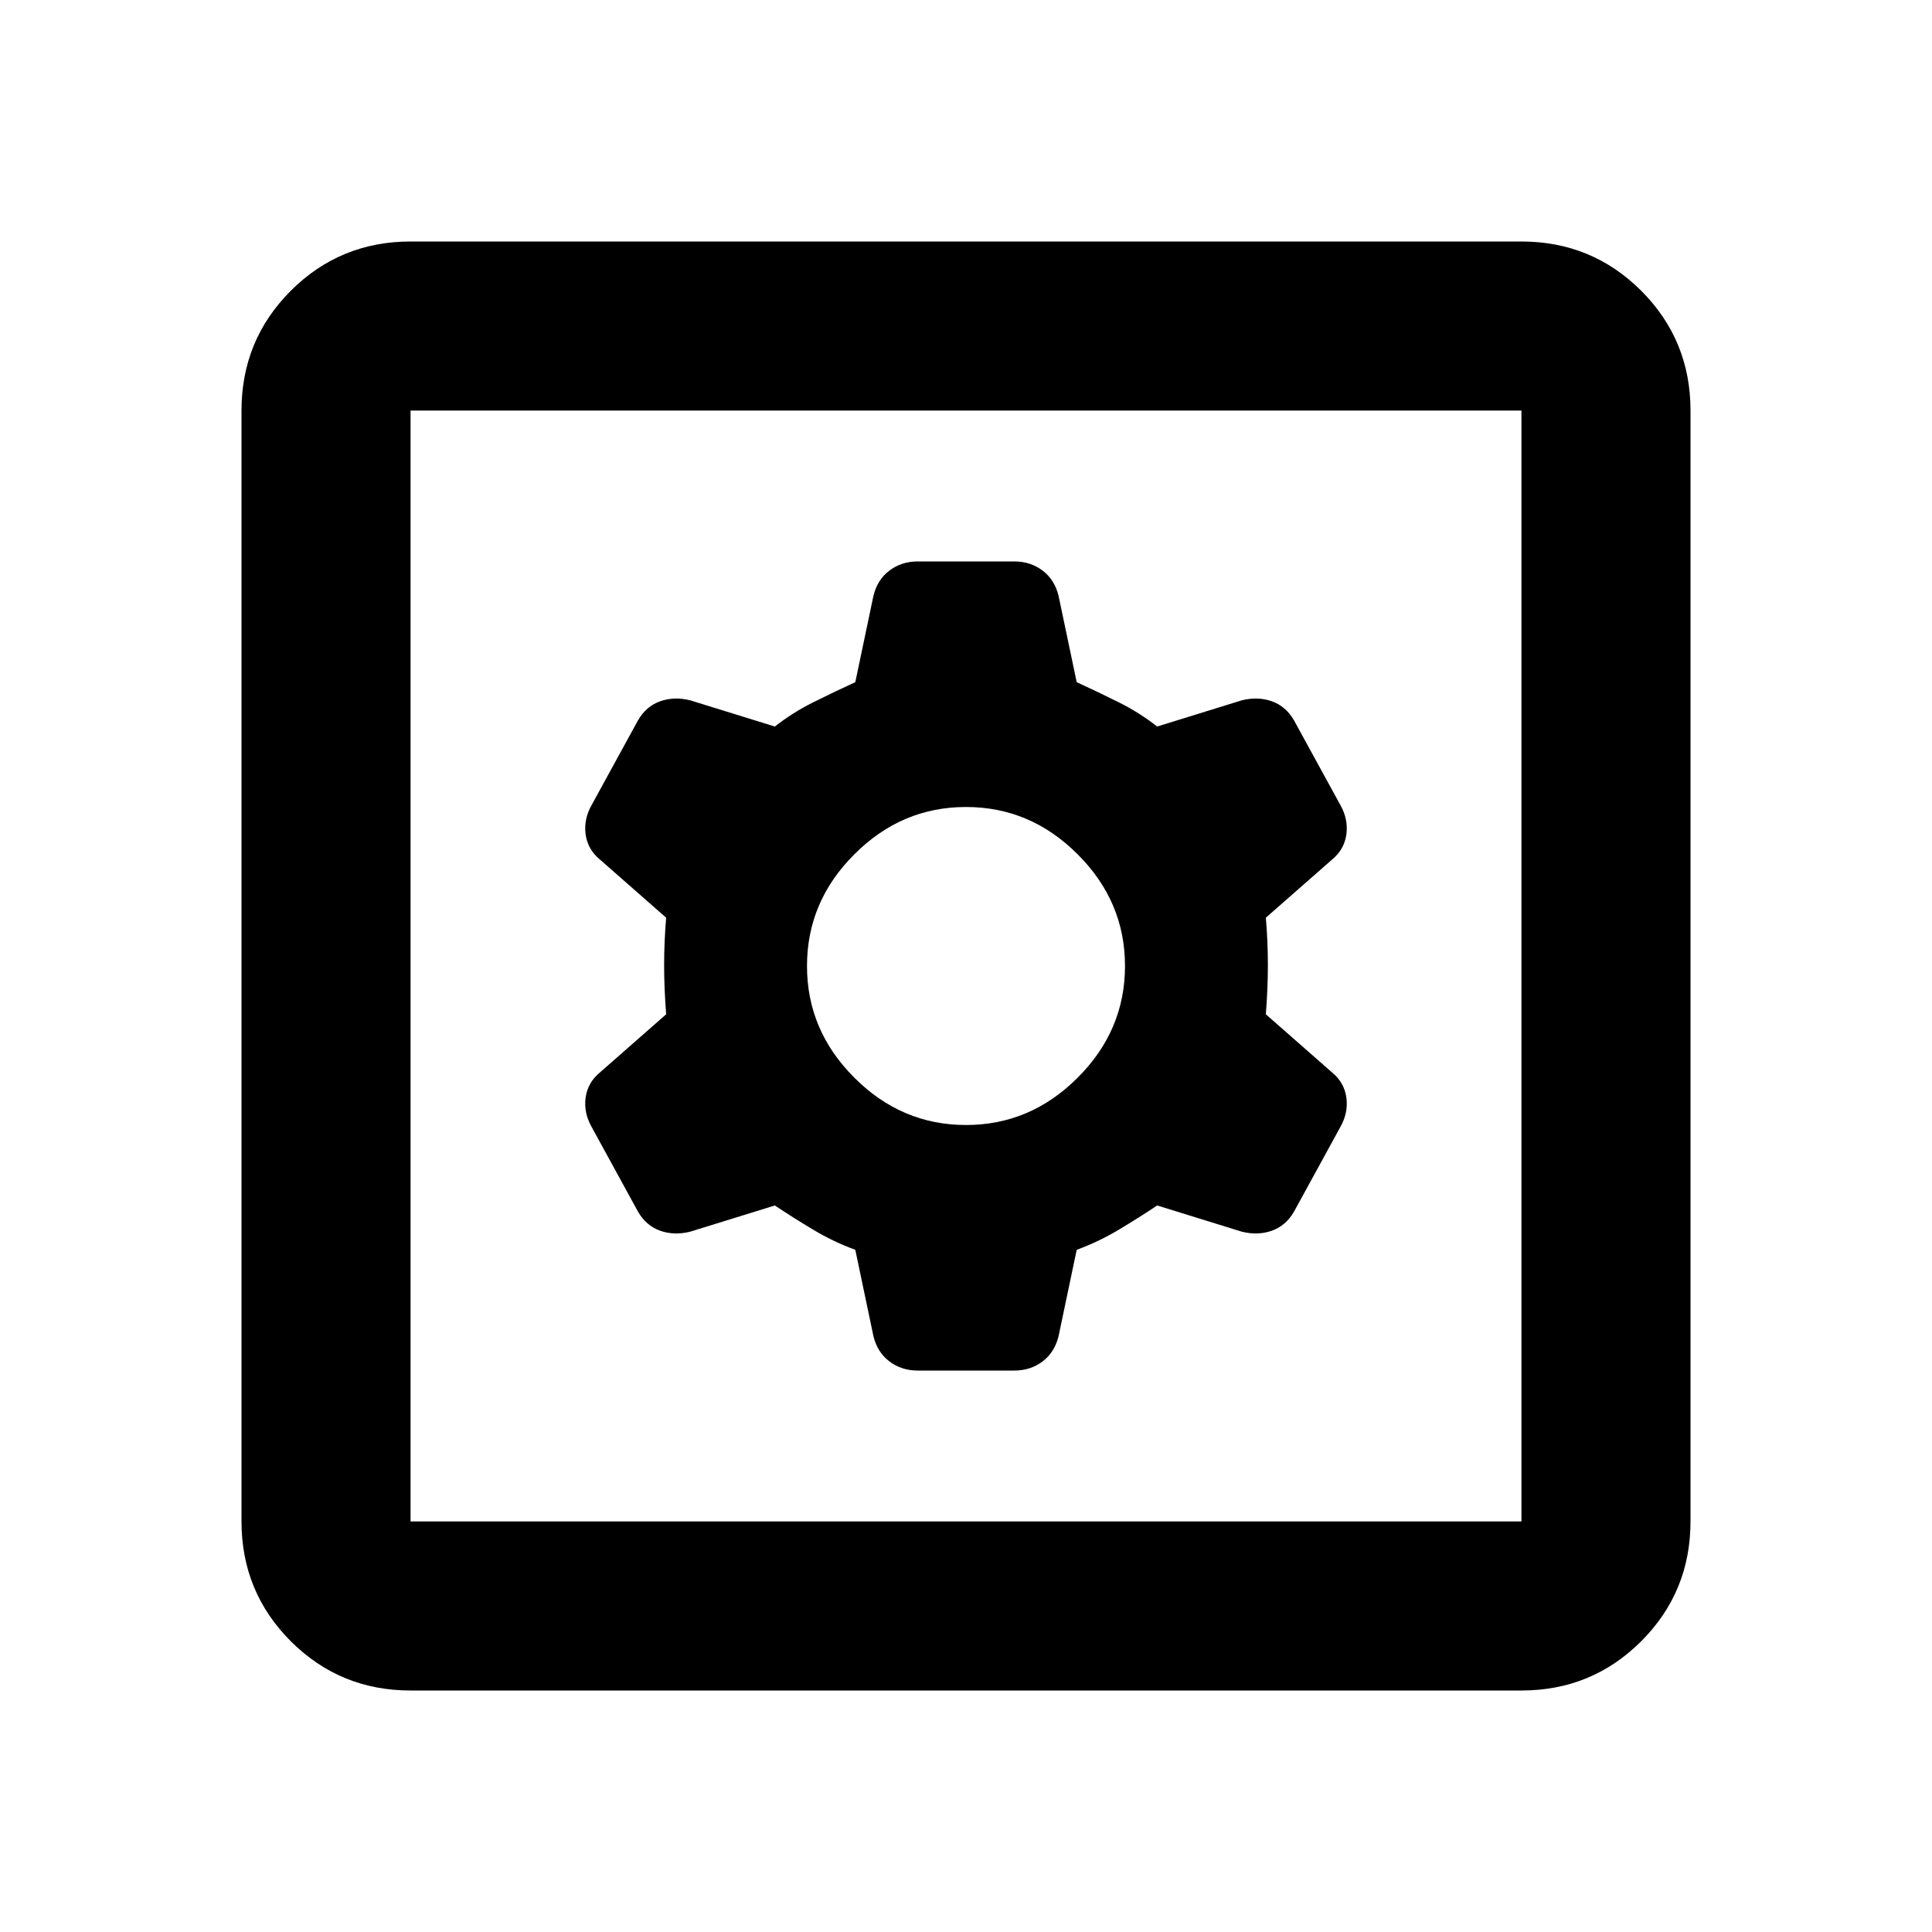 <svg xmlns="http://www.w3.org/2000/svg" height="20" width="20"><path d="M4.25 17.5q-.729 0-1.24-.51-.51-.511-.51-1.24V4.25q0-.729.51-1.24.511-.51 1.24-.51h11.5q.729 0 1.24.51.51.511.51 1.24v11.5q0 .729-.51 1.24-.511.51-1.24.51Zm0-1.75h11.5V4.25H4.25v11.5Zm5.25-1.562h1q.167 0 .292-.094.125-.094.166-.261l.188-.895q.229-.084.437-.209.209-.125.396-.25l.875.271q.167.042.313-.01.145-.052.229-.198l.479-.875q.083-.146.063-.302-.021-.157-.146-.261l-.688-.604q.021-.271.021-.51 0-.24-.021-.49l.688-.604q.125-.104.146-.261.02-.156-.063-.302l-.479-.875q-.084-.146-.229-.198-.146-.052-.313-.01l-.875.271q-.187-.146-.396-.25-.208-.104-.437-.209l-.188-.895q-.041-.167-.166-.261t-.292-.094h-1q-.167 0-.292.094-.125.094-.166.261l-.188.895q-.229.105-.437.209-.209.104-.396.25l-.875-.271q-.167-.042-.313.01-.145.052-.229.198l-.479.875q-.083.146-.063.302.021.157.146.261l.688.604q-.021.25-.021.49 0 .239.021.51l-.688.604q-.125.104-.146.261-.02.156.063.302l.479.875q.084.146.229.198.146.052.313.01l.875-.271q.187.125.396.25.208.125.437.209l.188.895q.041.167.166.261t.292.094Zm.5-2.542q-.667 0-1.156-.49-.49-.489-.49-1.156 0-.667.49-1.156.489-.49 1.156-.49.667 0 1.156.49.49.489.49 1.156 0 .667-.49 1.156-.489.49-1.156.49ZM4.25 15.75V4.25v11.5Z"/></svg>